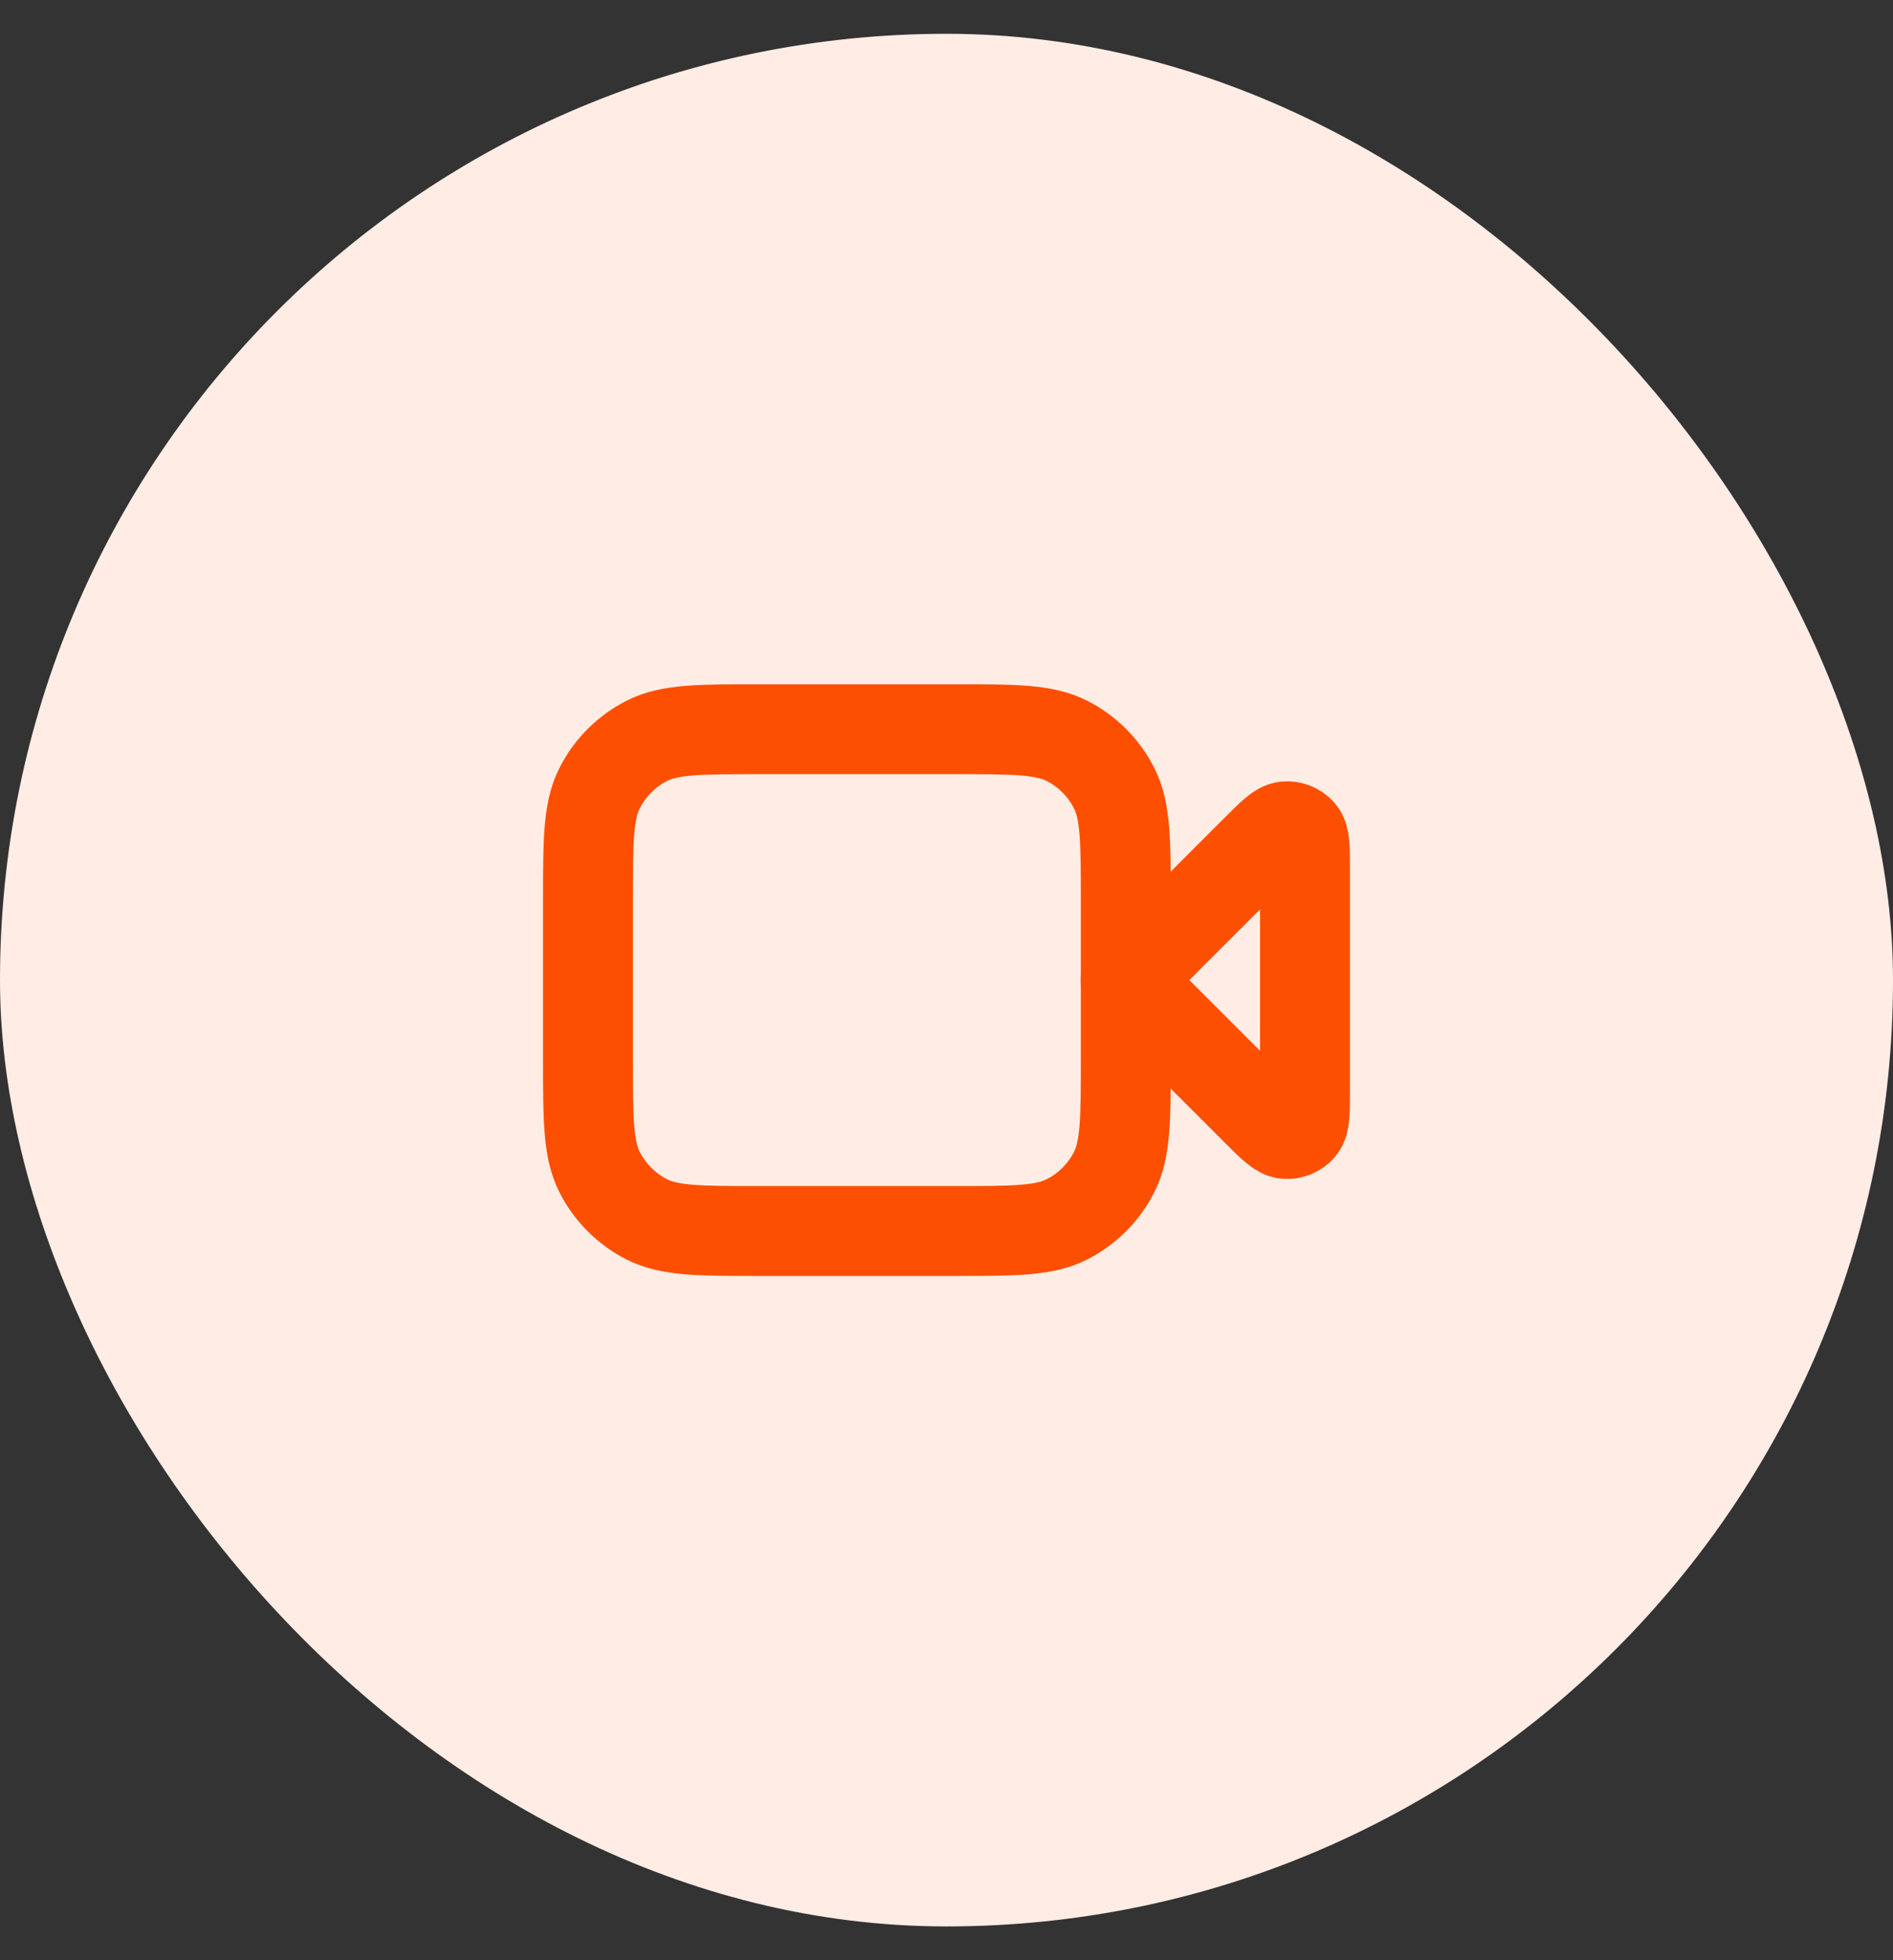 <svg width="28" height="29" viewBox="0 0 28 29" fill="none" xmlns="http://www.w3.org/2000/svg">
<rect x="0" y="0" width="28" height="29" fill="#333333" stroke="none"/>
<rect y="0.5" width="28" height="28" rx="14" fill="#FFEDE5"/>
<path d="M19.303 12.873C19.303 12.552 19.303 12.391 19.24 12.317C19.185 12.252 19.102 12.218 19.017 12.225C18.92 12.232 18.806 12.346 18.579 12.573L16.652 14.5L18.579 16.427C18.806 16.655 18.92 16.768 19.017 16.776C19.102 16.783 19.185 16.748 19.24 16.684C19.303 16.609 19.303 16.449 19.303 16.128V12.873Z" stroke="#FD4F01" stroke-width="1.33" stroke-linecap="round" stroke-linejoin="round"/>
<path d="M8.697 13.334C8.697 12.443 8.697 11.997 8.871 11.657C9.023 11.357 9.267 11.114 9.566 10.961C9.906 10.788 10.352 10.788 11.243 10.788H14.106C14.997 10.788 15.443 10.788 15.783 10.961C16.082 11.114 16.326 11.357 16.478 11.657C16.652 11.997 16.652 12.443 16.652 13.334V15.667C16.652 16.558 16.652 17.003 16.478 17.344C16.326 17.643 16.082 17.886 15.783 18.039C15.443 18.212 14.997 18.212 14.106 18.212H11.243C10.352 18.212 9.906 18.212 9.566 18.039C9.267 17.886 9.023 17.643 8.871 17.344C8.697 17.003 8.697 16.558 8.697 15.667V13.334Z" stroke="#FD4F01" stroke-width="1.33" stroke-linecap="round" stroke-linejoin="round"/>
</svg>
